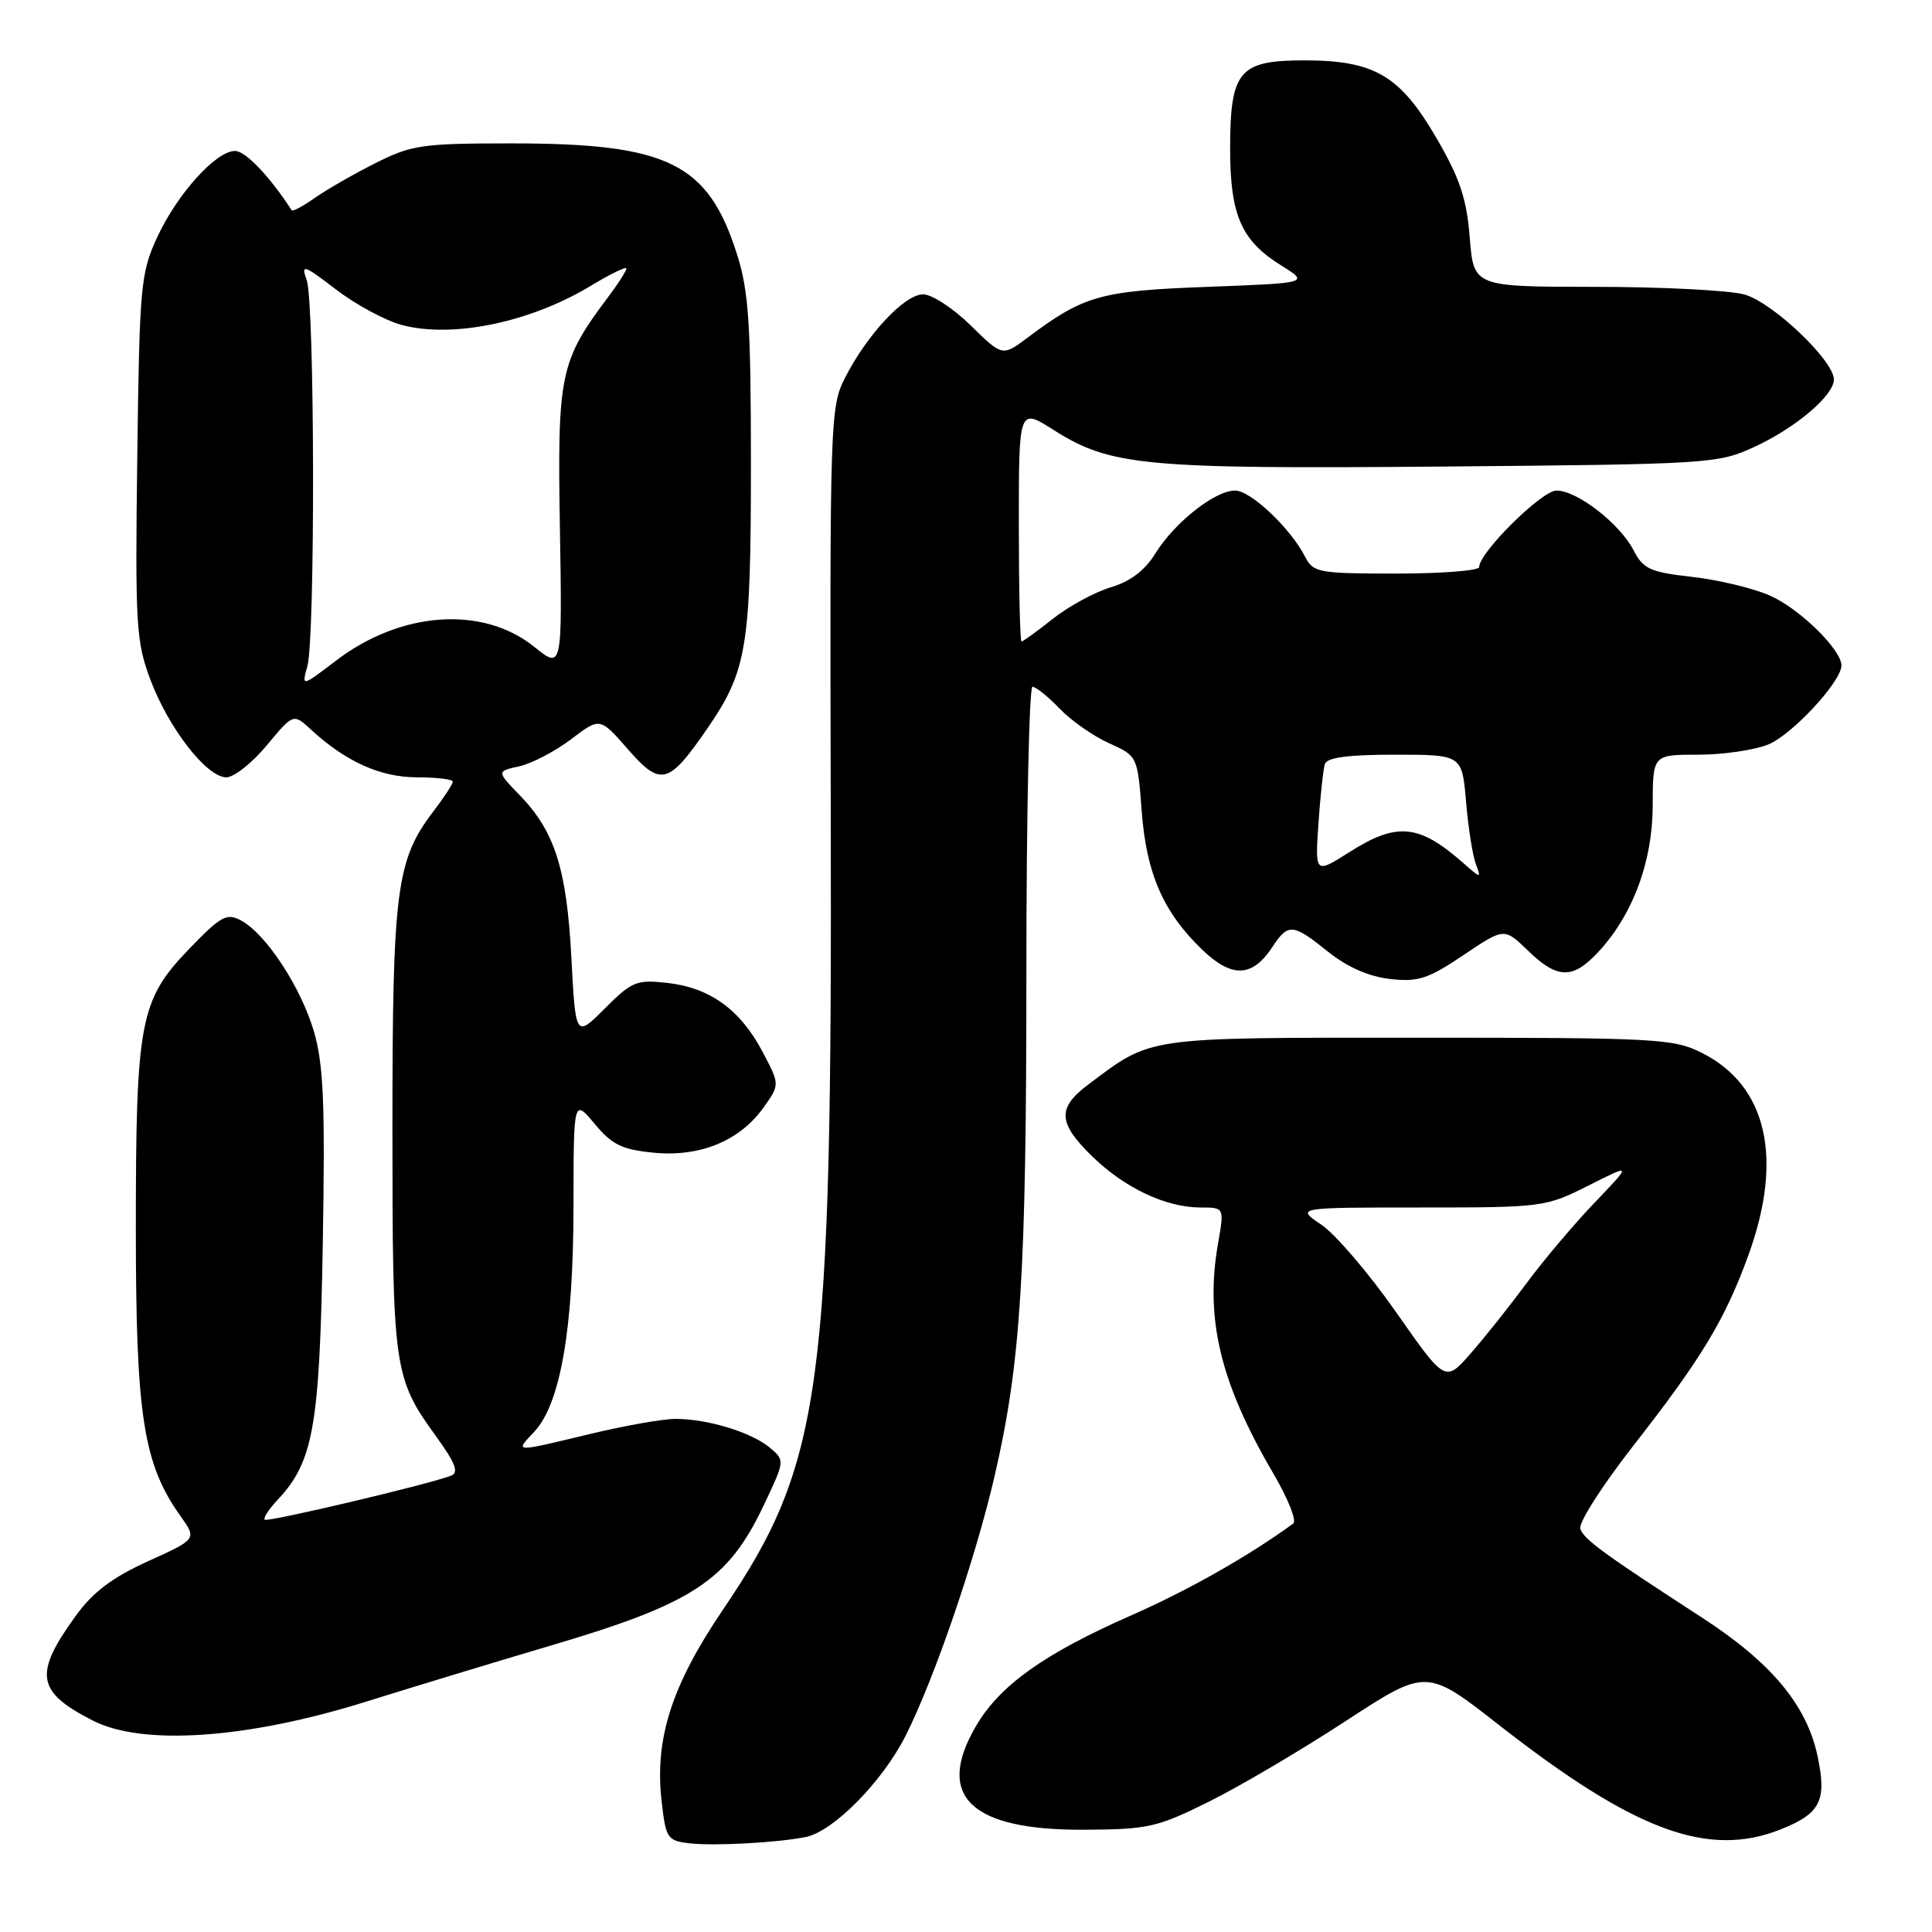<?xml version="1.0" encoding="UTF-8" standalone="no"?>
<!DOCTYPE svg PUBLIC "-//W3C//DTD SVG 1.1//EN" "http://www.w3.org/Graphics/SVG/1.1/DTD/svg11.dtd" >
<svg xmlns="http://www.w3.org/2000/svg" xmlns:xlink="http://www.w3.org/1999/xlink" version="1.1" viewBox="0 0 256 256">
 <g >
 <path fill="currentColor"
d=" M 106.78 243.41 C 110.43 242.67 116.93 236.08 120.00 229.99 C 123.82 222.42 129.27 206.50 131.81 195.50 C 135.26 180.55 136.00 168.80 136.00 129.04 C 136.00 108.12 136.37 91.00 136.81 91.00 C 137.26 91.00 138.87 92.30 140.39 93.88 C 141.90 95.47 144.85 97.53 146.94 98.47 C 150.72 100.18 150.73 100.18 151.28 107.46 C 151.90 115.76 154.14 120.88 159.31 125.85 C 163.26 129.64 165.96 129.52 168.64 125.42 C 170.69 122.30 171.33 122.37 175.99 126.12 C 178.53 128.15 181.37 129.40 184.19 129.72 C 187.92 130.14 189.23 129.71 193.91 126.56 C 199.32 122.92 199.32 122.92 202.46 125.96 C 206.34 129.72 208.36 129.78 211.68 126.25 C 216.32 121.33 218.98 114.22 218.99 106.75 C 219.00 100.00 219.00 100.00 225.03 100.00 C 228.35 100.00 232.54 99.38 234.35 98.63 C 237.52 97.30 244.00 90.29 244.00 88.18 C 244.00 86.08 238.44 80.64 234.53 78.92 C 232.31 77.94 227.67 76.83 224.21 76.44 C 218.65 75.81 217.74 75.40 216.46 72.92 C 214.63 69.38 208.97 65.00 206.24 65.00 C 204.29 65.00 196.00 73.21 196.00 75.14 C 196.00 75.61 191.07 76.00 185.04 76.00 C 174.67 76.00 174.01 75.88 172.92 73.75 C 170.97 69.96 165.72 65.00 163.65 65.00 C 160.99 65.00 155.65 69.22 153.11 73.31 C 151.71 75.58 149.78 77.05 147.16 77.83 C 145.03 78.47 141.58 80.35 139.50 82.00 C 137.42 83.65 135.56 85.00 135.36 85.00 C 135.16 85.00 135.00 78.03 135.00 69.52 C 135.00 54.04 135.00 54.04 139.62 56.98 C 147.15 61.75 151.57 62.16 191.23 61.82 C 226.64 61.51 227.62 61.45 232.50 59.20 C 237.95 56.68 243.00 52.40 243.00 50.29 C 243.00 47.78 234.88 40.06 231.14 39.02 C 229.14 38.47 220.25 38.01 211.39 38.01 C 195.27 38.00 195.27 38.00 194.75 31.49 C 194.34 26.31 193.43 23.61 190.36 18.33 C 185.51 9.99 182.13 8.00 172.82 8.00 C 164.16 8.00 163.00 9.39 163.00 19.77 C 163.00 28.49 164.49 31.90 169.73 35.15 C 173.50 37.50 173.50 37.50 160.00 38.01 C 145.76 38.54 143.62 39.15 136.16 44.74 C 132.82 47.24 132.82 47.24 128.62 43.12 C 126.31 40.85 123.48 39.00 122.32 39.00 C 119.87 39.00 114.91 44.30 111.98 50.04 C 110.00 53.91 109.95 55.57 110.08 107.76 C 110.27 184.24 108.97 193.85 95.79 213.30 C 88.98 223.35 86.72 230.42 87.67 238.70 C 88.23 243.62 88.43 243.91 91.38 244.25 C 94.71 244.62 103.01 244.17 106.78 243.41 Z  M 236.01 242.38 C 241.24 240.29 242.09 238.57 240.83 232.67 C 239.39 225.91 234.69 220.28 225.49 214.32 C 212.50 205.89 209.95 204.04 209.40 202.59 C 209.11 201.84 212.25 196.91 216.42 191.57 C 225.46 180.01 228.58 174.84 231.67 166.32 C 236.35 153.45 234.13 143.84 225.49 139.50 C 221.74 137.62 219.50 137.50 188.00 137.50 C 151.41 137.50 152.74 137.31 144.25 143.67 C 140.05 146.81 140.15 148.77 144.75 153.25 C 149.03 157.42 154.51 160.00 159.08 160.00 C 162.23 160.00 162.23 160.00 161.40 164.75 C 159.64 174.75 161.69 183.25 168.76 195.31 C 170.67 198.57 171.84 201.52 171.37 201.87 C 165.55 206.13 157.42 210.74 149.90 214.04 C 138.36 219.12 132.49 223.30 129.33 228.70 C 123.88 238.01 128.59 242.53 143.65 242.45 C 152.12 242.41 153.34 242.13 160.15 238.75 C 164.19 236.75 172.34 231.95 178.26 228.08 C 189.02 221.06 189.02 221.06 198.62 228.57 C 216.63 242.65 226.36 246.24 236.01 242.38 Z  M 48.50 225.48 C 55.10 223.42 66.12 220.07 73.00 218.04 C 91.83 212.48 96.44 209.45 101.16 199.54 C 104.03 193.50 104.03 193.50 101.94 191.77 C 99.47 189.75 93.73 188.01 89.50 188.01 C 87.85 188.01 82.76 188.91 78.19 190.01 C 67.93 192.47 68.20 192.48 70.78 189.73 C 74.24 186.05 75.97 176.18 75.99 160.04 C 76.00 145.58 76.00 145.58 78.79 148.91 C 81.11 151.70 82.42 152.33 86.65 152.74 C 92.79 153.33 98.04 151.16 101.19 146.73 C 103.34 143.71 103.34 143.71 101.01 139.31 C 98.07 133.76 94.05 130.87 88.42 130.24 C 84.36 129.78 83.73 130.04 80.15 133.62 C 76.27 137.50 76.27 137.50 75.71 126.90 C 75.09 115.12 73.52 110.17 68.85 105.35 C 65.80 102.20 65.80 102.20 68.80 101.54 C 70.45 101.18 73.53 99.57 75.65 97.97 C 79.50 95.04 79.50 95.04 83.19 99.27 C 87.55 104.26 88.59 103.99 93.69 96.58 C 98.98 88.90 99.50 85.78 99.50 61.50 C 99.50 43.00 99.21 38.58 97.67 33.74 C 93.84 21.61 88.55 19.00 67.79 19.00 C 55.90 19.00 54.54 19.20 49.72 21.63 C 46.85 23.07 43.24 25.15 41.69 26.24 C 40.15 27.33 38.78 28.06 38.65 27.86 C 35.74 23.37 32.52 20.00 31.15 20.00 C 28.61 20.00 23.46 25.72 20.80 31.50 C 18.64 36.20 18.48 37.92 18.19 60.54 C 17.90 82.75 18.03 85.01 19.92 90.04 C 22.33 96.49 27.39 103.00 29.99 103.00 C 31.00 103.00 33.42 101.09 35.35 98.76 C 38.87 94.53 38.87 94.53 41.19 96.66 C 45.82 100.93 50.40 102.99 55.25 103.00 C 57.86 103.00 60.00 103.26 60.00 103.57 C 60.00 103.88 58.84 105.66 57.42 107.52 C 52.51 113.96 52.00 117.88 52.00 149.51 C 52.00 181.33 52.17 182.57 57.73 190.25 C 60.36 193.88 60.84 195.13 59.76 195.54 C 56.72 196.71 35.48 201.72 35.08 201.37 C 34.85 201.16 35.62 199.97 36.80 198.72 C 41.53 193.67 42.36 189.01 42.77 164.79 C 43.09 146.33 42.87 141.07 41.61 136.72 C 39.89 130.83 35.25 123.74 31.93 121.96 C 30.04 120.95 29.26 121.38 25.06 125.74 C 18.53 132.52 18.00 135.30 18.00 162.85 C 18.00 187.60 18.99 193.96 23.91 200.88 C 26.09 203.94 26.09 203.94 19.62 206.87 C 14.89 209.02 12.32 210.95 10.05 214.09 C 4.43 221.84 4.81 224.16 12.31 227.99 C 18.90 231.36 32.80 230.40 48.50 225.48 Z  M 174.70 109.15 C 174.95 105.49 175.33 101.94 175.55 101.25 C 175.82 100.37 178.59 100.00 184.83 100.00 C 193.73 100.00 193.73 100.00 194.26 106.25 C 194.55 109.69 195.14 113.40 195.56 114.50 C 196.29 116.43 196.23 116.42 193.91 114.37 C 188.03 109.19 185.12 108.90 178.82 112.90 C 174.25 115.80 174.25 115.80 174.70 109.15 Z  M 184.99 173.87 C 181.41 168.75 176.95 163.54 175.09 162.28 C 171.70 160.00 171.70 160.00 188.21 160.00 C 204.45 160.00 204.81 159.95 210.48 157.09 C 216.25 154.18 216.25 154.18 211.31 159.34 C 208.59 162.18 204.54 166.97 202.30 170.00 C 200.06 173.03 196.72 177.23 194.87 179.34 C 191.50 183.18 191.50 183.18 184.99 173.87 Z  M 40.73 88.26 C 41.78 84.48 41.71 40.08 40.64 37.12 C 39.86 34.95 40.19 35.05 44.54 38.37 C 47.15 40.37 51.05 42.47 53.20 43.05 C 59.91 44.86 70.24 42.73 78.25 37.89 C 80.86 36.31 83.00 35.27 83.00 35.58 C 83.00 35.88 81.93 37.57 80.61 39.32 C 74.19 47.88 73.85 49.51 74.19 69.93 C 74.50 88.70 74.50 88.70 70.78 85.70 C 63.96 80.22 53.11 80.98 44.52 87.54 C 39.96 91.02 39.96 91.02 40.73 88.26 Z "/>
</g>
</svg>